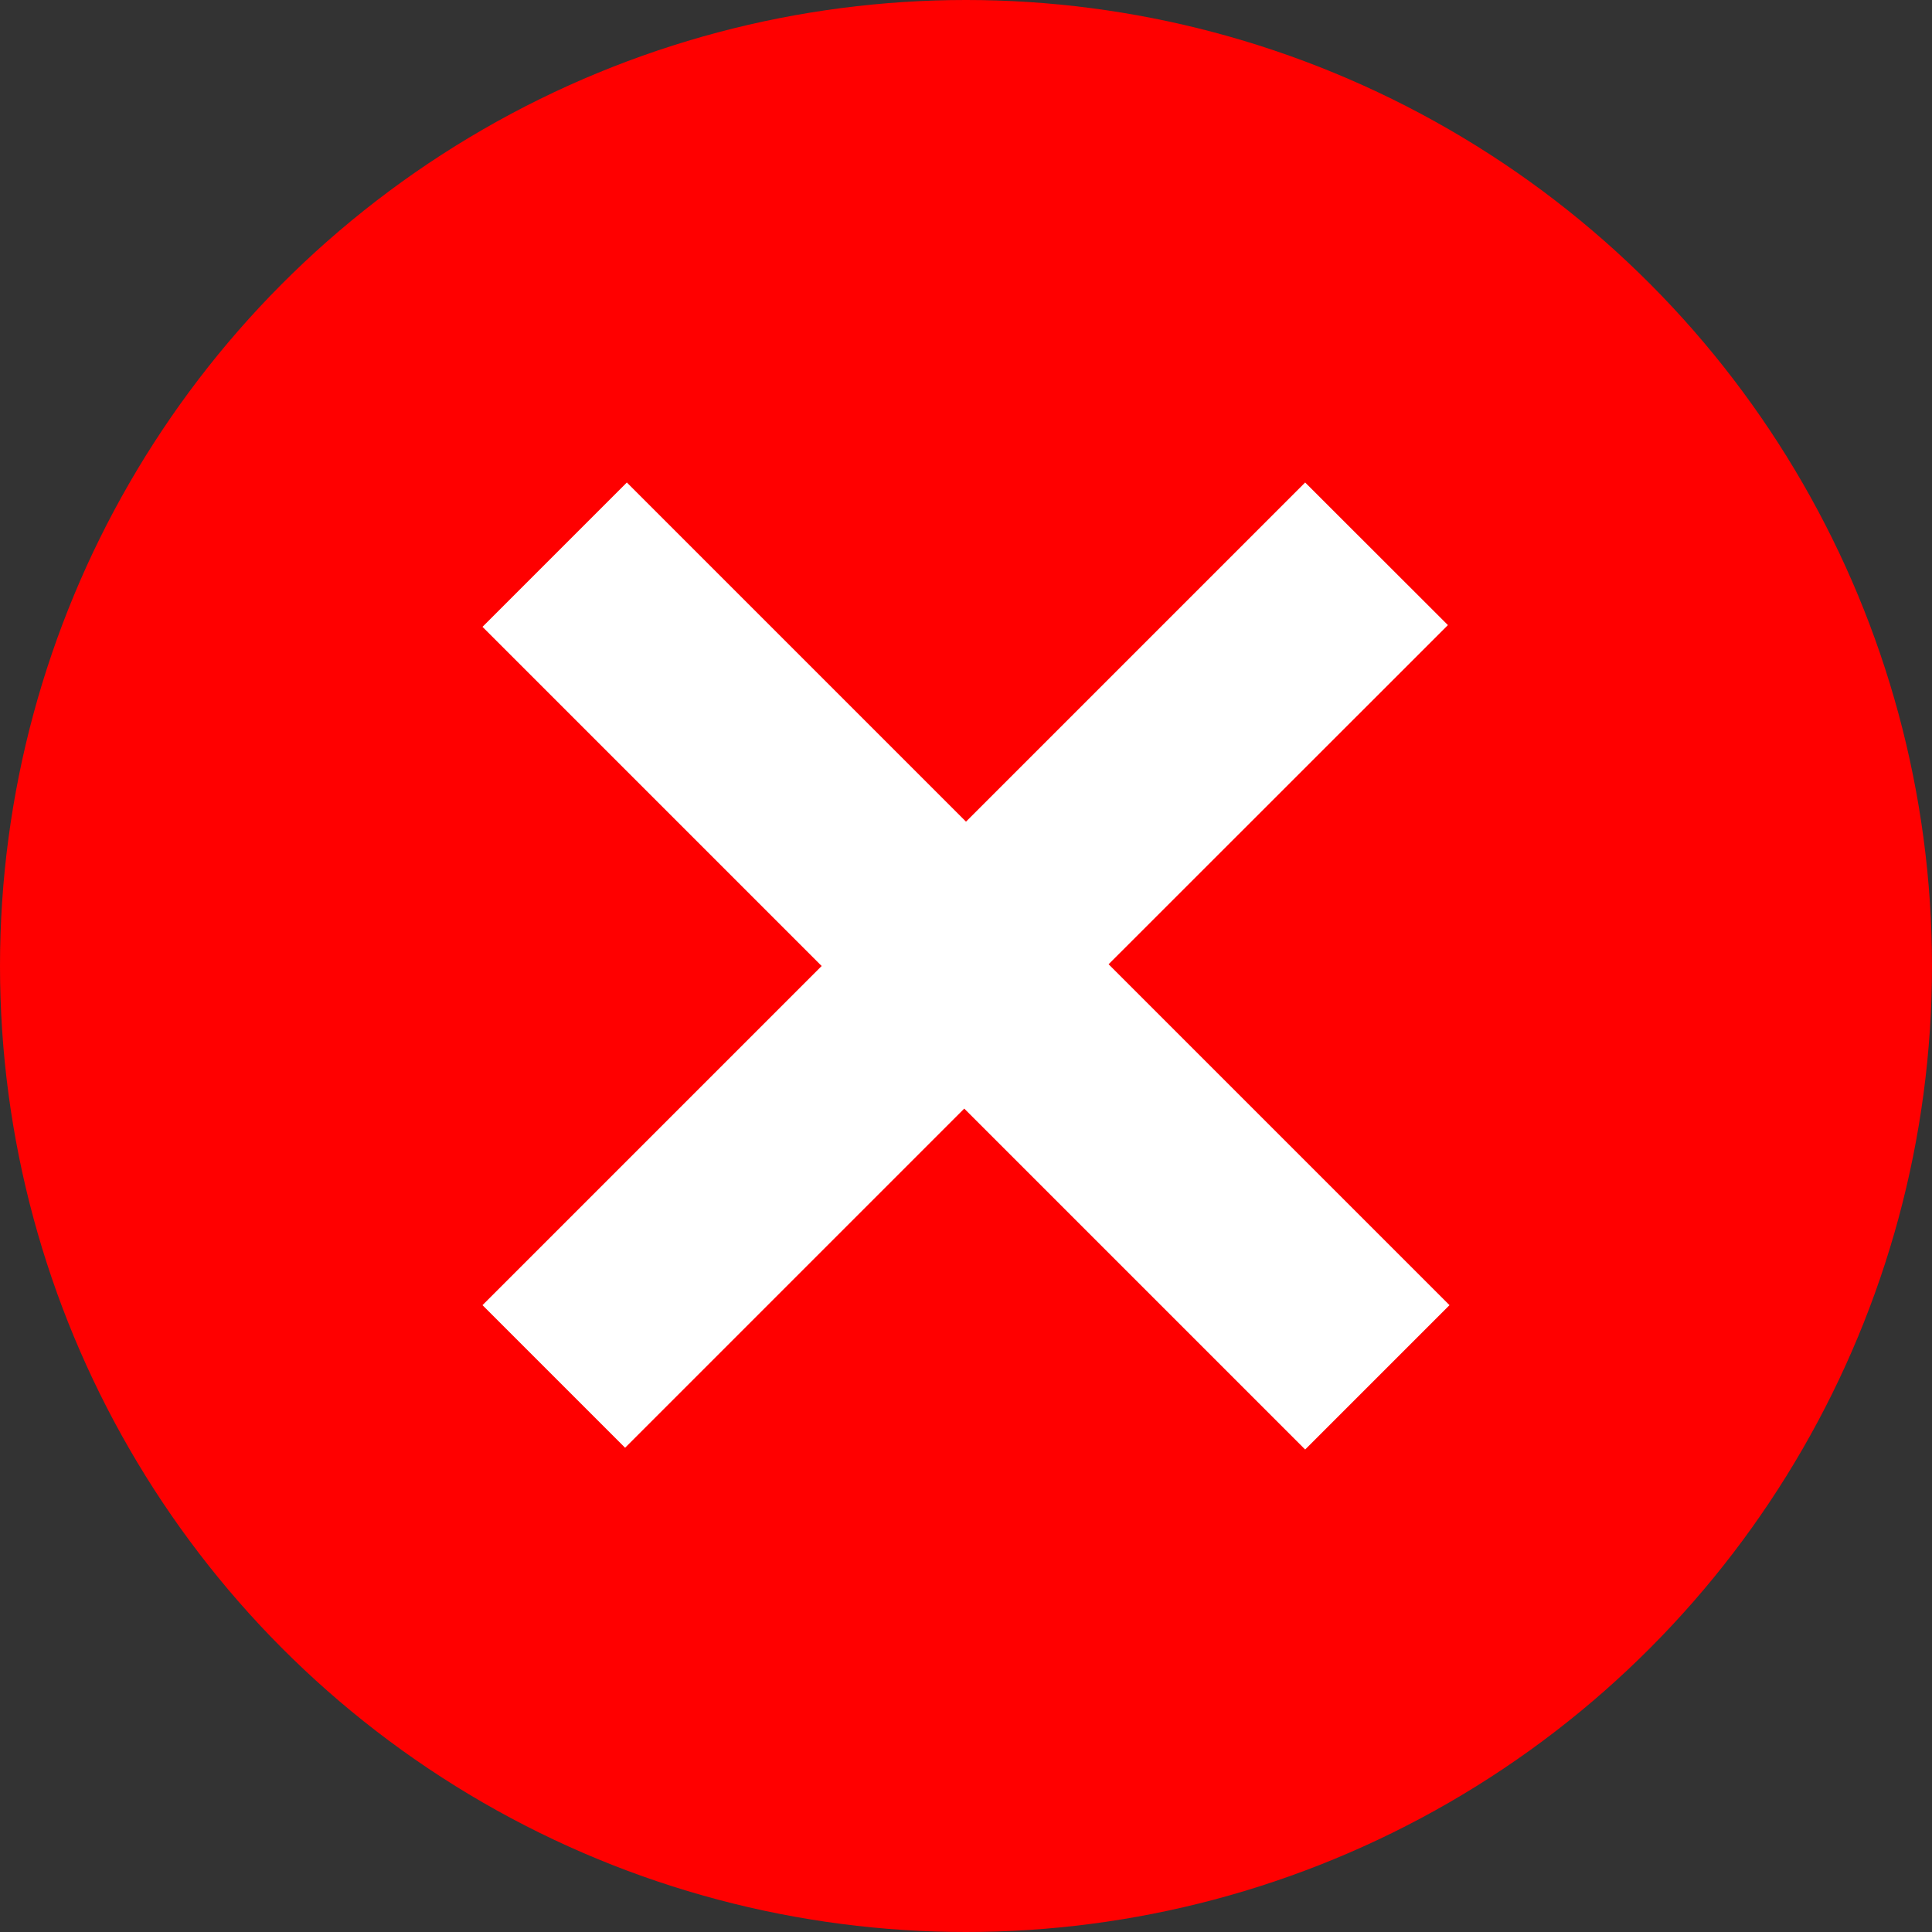 <?xml version="1.0" encoding="UTF-8"?>
<!DOCTYPE svg PUBLIC "-//W3C//DTD SVG 1.1//EN" "http://www.w3.org/Graphics/SVG/1.1/DTD/svg11.dtd">
<!-- Creator: CorelDRAW -->
<svg xmlns="http://www.w3.org/2000/svg" xml:space="preserve" width="8.467mm" height="8.467mm" version="1.1" style="shape-rendering:geometricPrecision; text-rendering:geometricPrecision; image-rendering:optimizeQuality; fill-rule:evenodd; clip-rule:evenodd"
viewBox="0 0 132.5 132.5"
 xmlns:xlink="http://www.w3.org/1999/xlink"
 xmlns:xodm="http://www.corel.com/coreldraw/odm/2003">
 <rect x="0" y="0" width="132.5" height="132.5" fill="#333333" stroke="none"/>
 <defs>
  <style type="text/css">
   <![CDATA[
    .fil0 {fill:red}
    .fil1 {fill:white;fill-rule:nonzero}
   ]]>
  </style>
 </defs>
 <g id="Слой_x0020_1">
  <g id="_105553184316480">
   <circle class="fil0" cx="66.25" cy="66.25" r="66.25"/>
   <polygon class="fil1" points="89.51,99.41 66.13,76.03 42.87,99.29 33.09,89.51 56.35,66.25 33.09,42.99 42.99,33.09 66.25,56.35 89.51,33.09 99.3,42.87 76.03,66.13 99.41,89.51 "/>
  </g>
 </g>
</svg>
